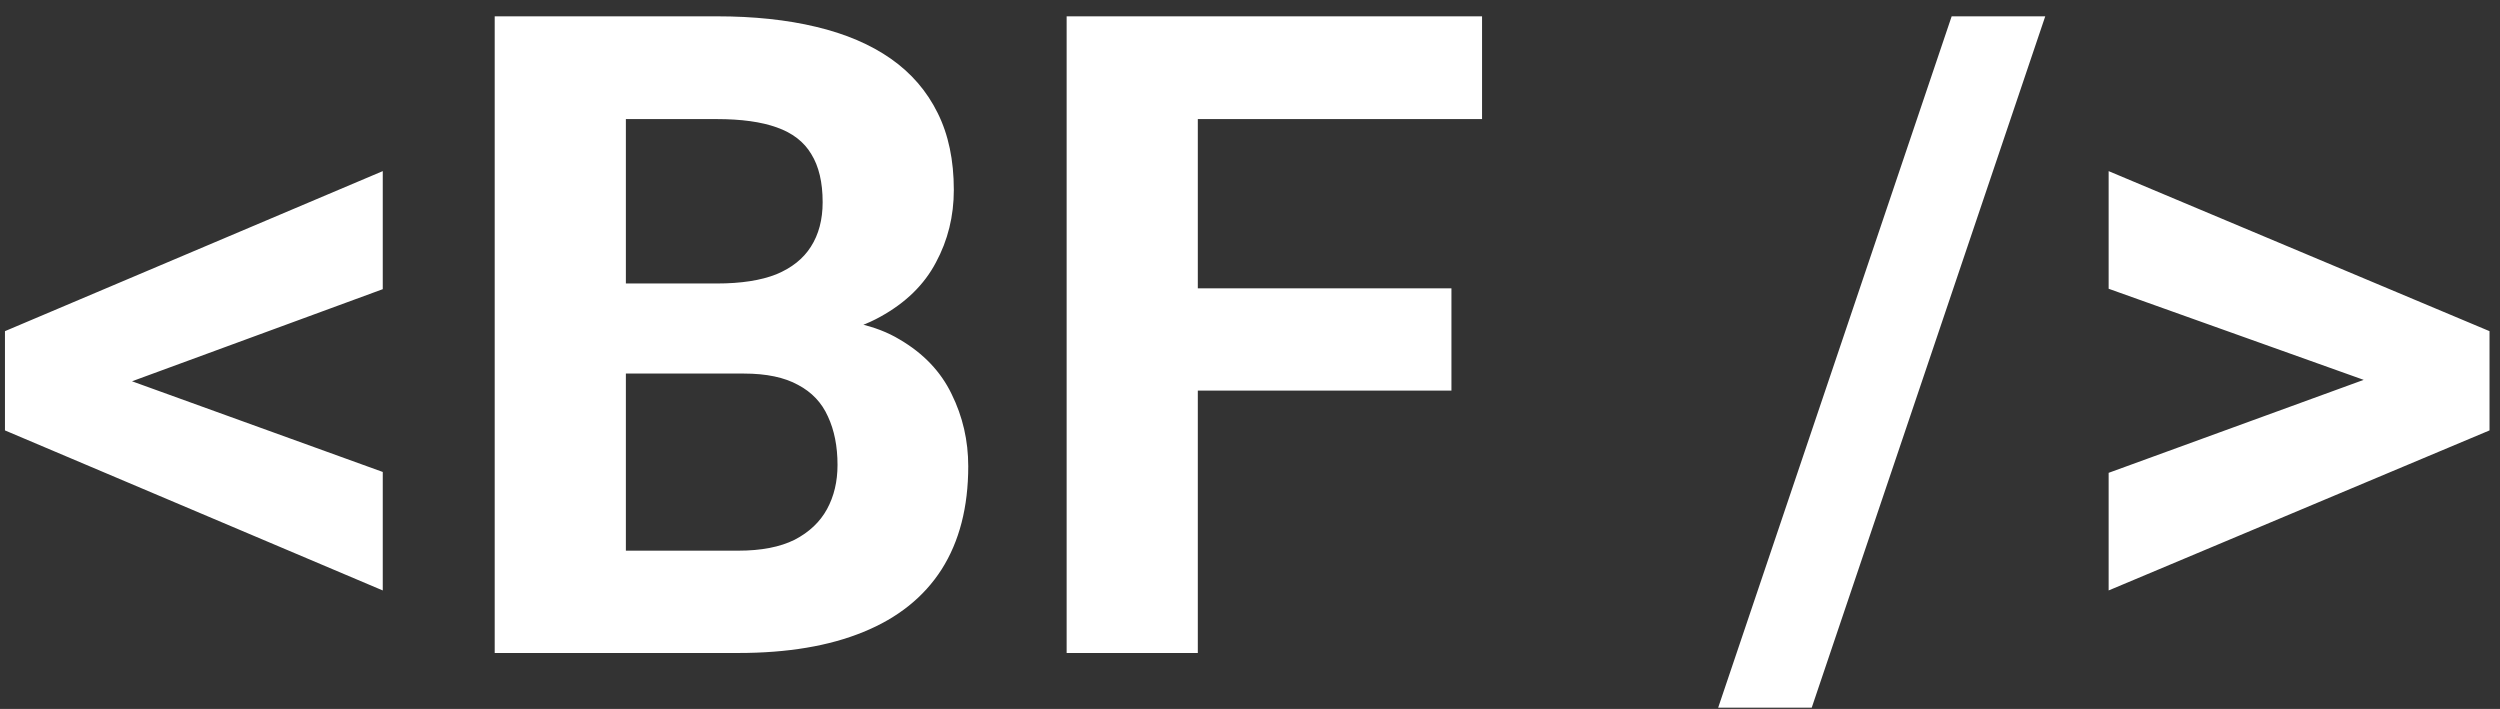 <svg width="134" height="38" viewBox="0 0 134 38" fill="none" xmlns="http://www.w3.org/2000/svg">
<rect x="0" y="0" width="134" height="38" fill="#333333" stroke="none"/>
<path d="M5.609 19.906L20.516 25.297V31.648L0.266 23.07V18.57L5.609 19.906ZM20.516 15.5L5.586 20.984L0.266 22.25V17.75L20.516 9.172V15.5ZM39.875 20.023H31.109L31.062 15.195H38.422C39.719 15.195 40.781 15.031 41.609 14.703C42.438 14.359 43.055 13.867 43.461 13.227C43.883 12.57 44.094 11.773 44.094 10.836C44.094 9.773 43.891 8.914 43.484 8.258C43.094 7.602 42.477 7.125 41.633 6.828C40.805 6.531 39.734 6.383 38.422 6.383H33.547V35H26.516V0.875H38.422C40.406 0.875 42.18 1.062 43.742 1.438C45.32 1.812 46.656 2.383 47.75 3.148C48.844 3.914 49.68 4.883 50.258 6.055C50.836 7.211 51.125 8.586 51.125 10.18C51.125 11.586 50.805 12.883 50.164 14.07C49.539 15.258 48.547 16.227 47.188 16.977C45.844 17.727 44.086 18.141 41.914 18.219L39.875 20.023ZM39.57 35H29.188L31.93 29.516H39.57C40.805 29.516 41.812 29.32 42.594 28.93C43.375 28.523 43.953 27.977 44.328 27.289C44.703 26.602 44.891 25.812 44.891 24.922C44.891 23.922 44.719 23.055 44.375 22.32C44.047 21.586 43.516 21.023 42.781 20.633C42.047 20.227 41.078 20.023 39.875 20.023H33.102L33.148 15.195H41.586L43.203 17.094C45.281 17.062 46.953 17.43 48.219 18.195C49.5 18.945 50.43 19.922 51.008 21.125C51.602 22.328 51.898 23.617 51.898 24.992C51.898 27.18 51.422 29.023 50.469 30.523C49.516 32.008 48.117 33.125 46.273 33.875C44.445 34.625 42.211 35 39.57 35ZM64.203 0.875V35H57.172V0.875H64.203ZM77.797 15.453V20.938H62.281V15.453H77.797ZM79.438 0.875V6.383H62.281V0.875H79.438ZM109.625 0.875L97.109 37.93H92.094L104.609 0.875H109.625ZM128.047 20.844L113.023 15.477V9.172L133.438 17.75V22.273L128.047 20.844ZM113.023 25.344L128.07 19.859L133.438 18.57V23.07L113.023 31.648V25.344Z" fill="white"/>
</svg>
